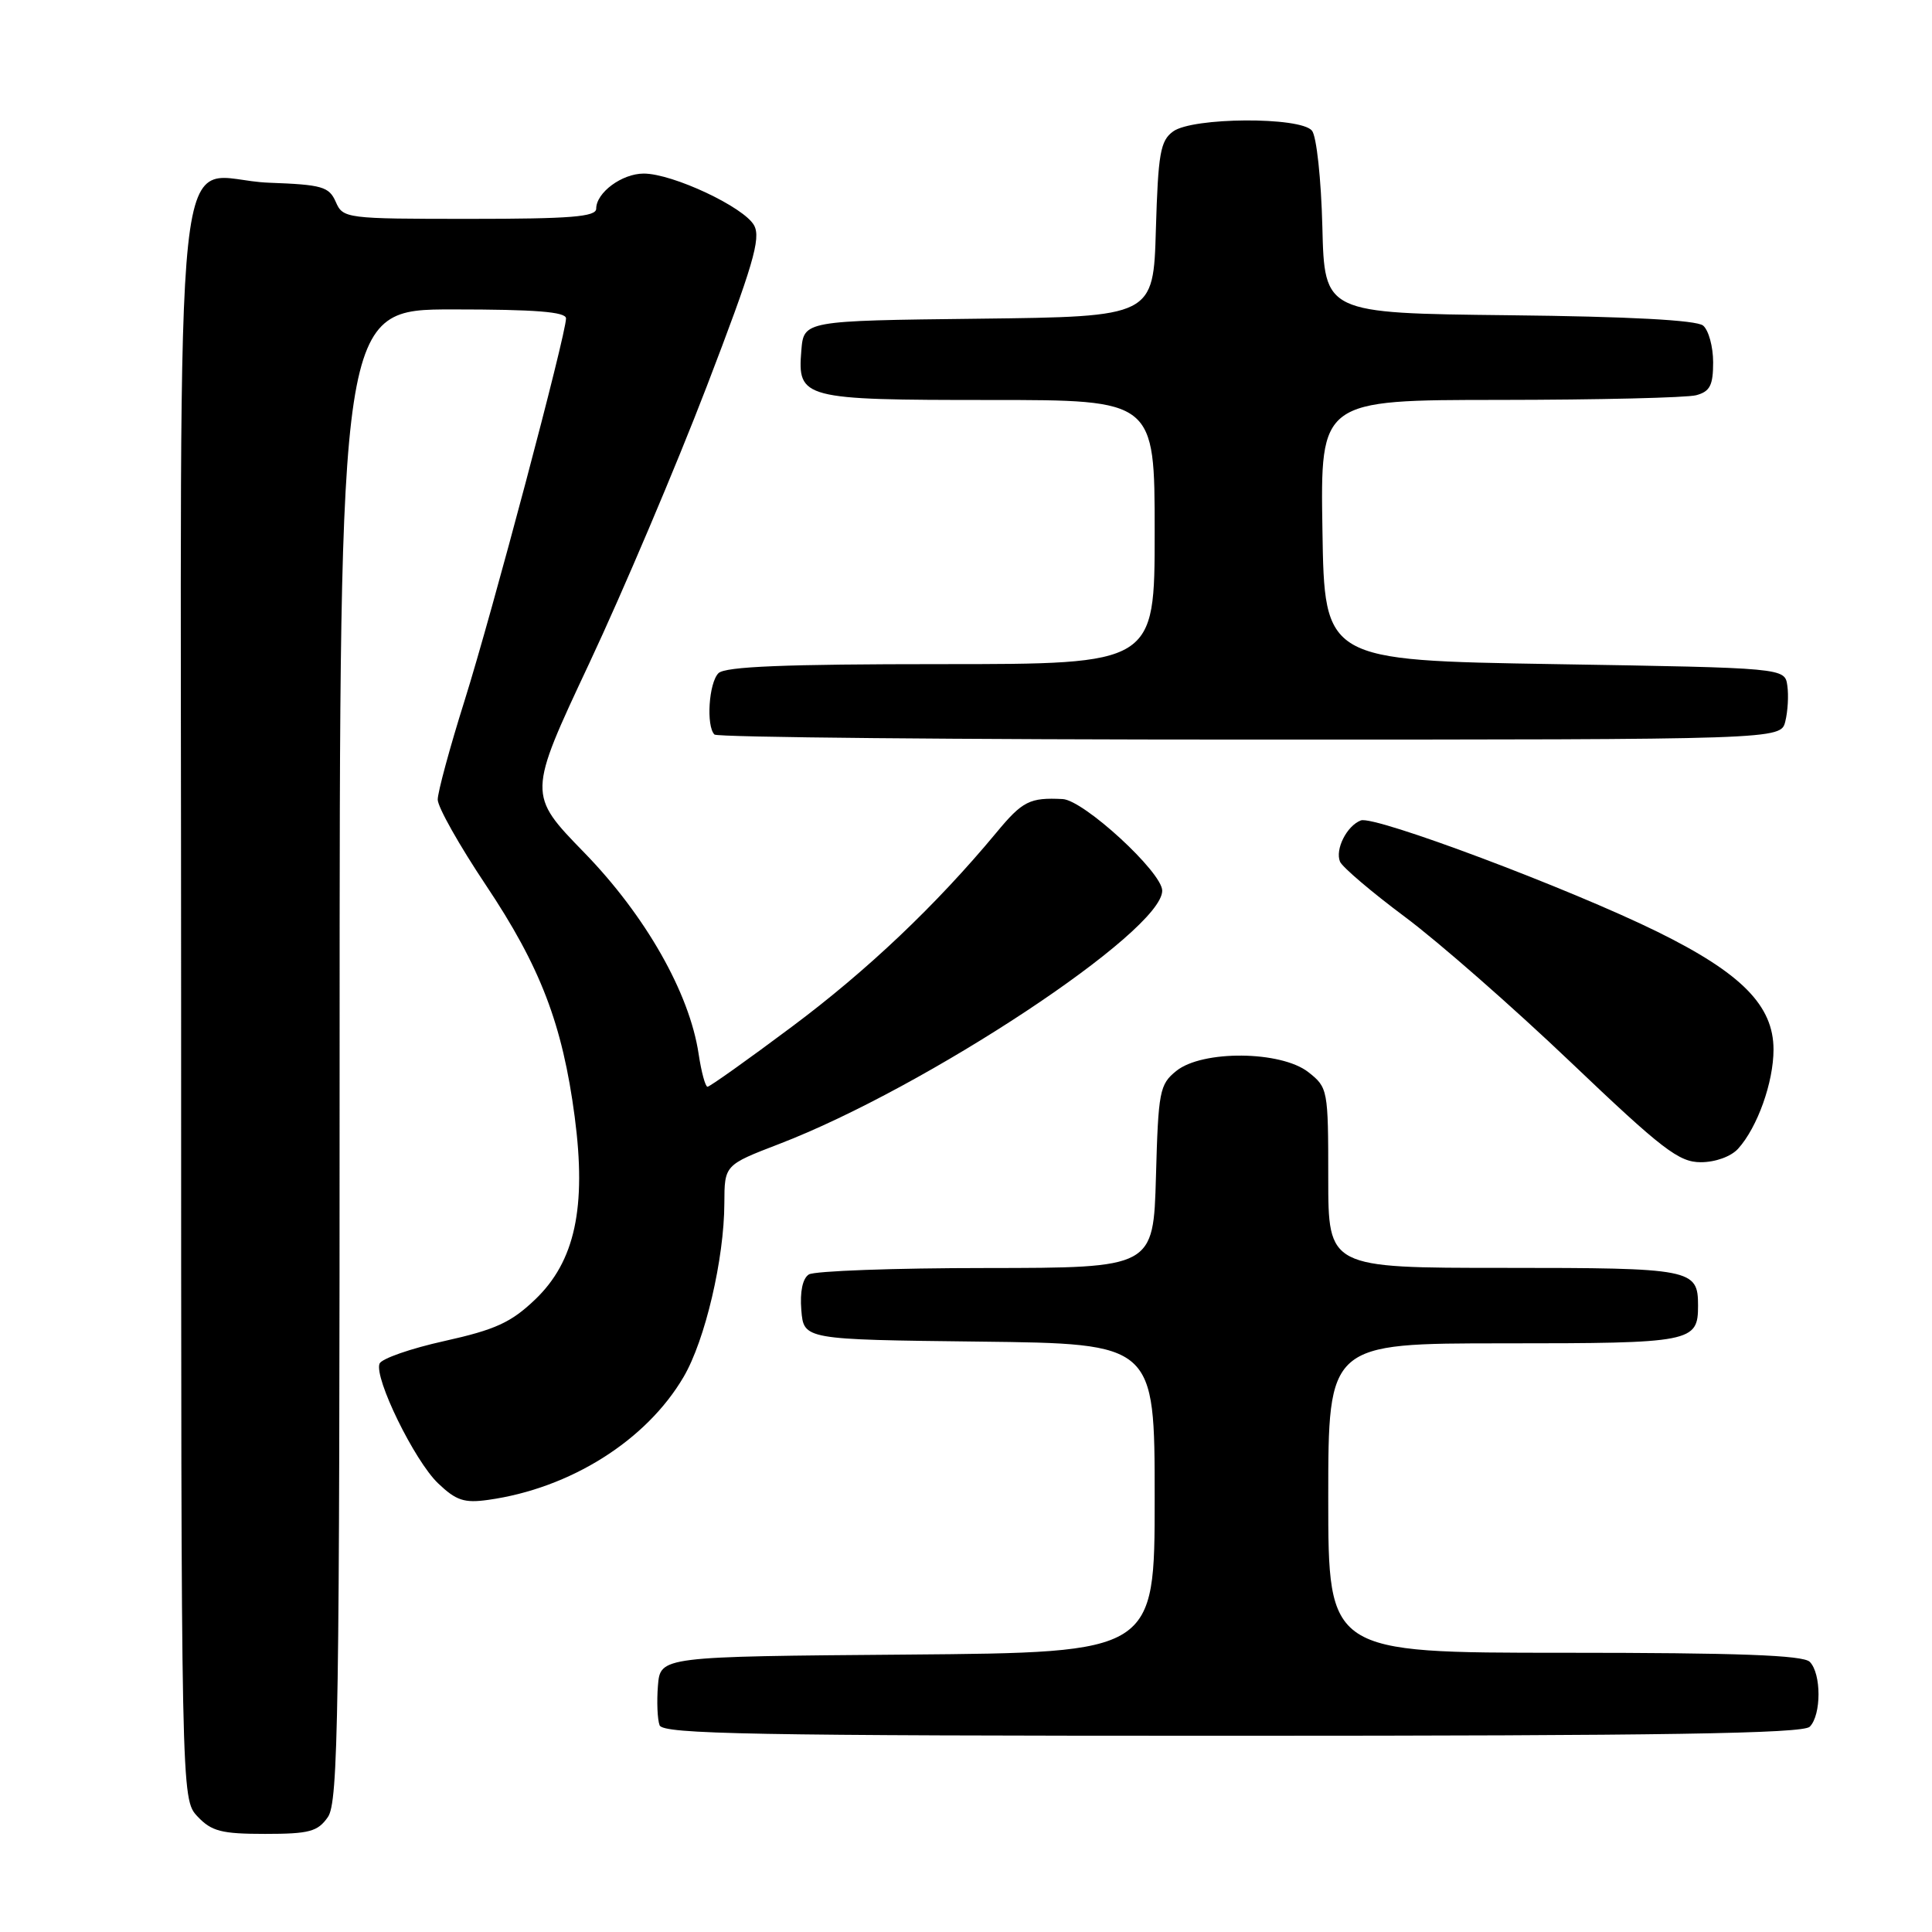 <?xml version="1.0" encoding="UTF-8" standalone="no"?>
<!DOCTYPE svg PUBLIC "-//W3C//DTD SVG 1.1//EN" "http://www.w3.org/Graphics/SVG/1.1/DTD/svg11.dtd" >
<svg xmlns="http://www.w3.org/2000/svg" xmlns:xlink="http://www.w3.org/1999/xlink" version="1.1" viewBox="0 0 256 256">
 <g >
 <path fill="currentColor"
d=" M 43.44 240.78 C 44.83 238.80 45.00 227.56 45.00 139.78 C 45.00 41.00 45.00 41.00 60.00 41.00 C 70.94 41.00 75.00 41.32 75.00 42.19 C 75.00 44.32 65.21 81.20 61.56 92.83 C 59.60 99.06 58.00 104.97 58.00 105.95 C 58.00 106.94 60.87 112.03 64.38 117.28 C 71.61 128.10 74.53 135.71 76.15 147.98 C 77.73 160.01 76.19 167.14 70.91 172.19 C 67.72 175.24 65.64 176.19 58.90 177.69 C 54.42 178.68 50.55 180.03 50.29 180.69 C 49.56 182.59 54.91 193.54 58.04 196.54 C 60.44 198.83 61.51 199.19 64.70 198.74 C 75.56 197.22 85.65 190.87 90.58 182.45 C 93.43 177.60 95.96 166.81 95.98 159.44 C 96.00 154.37 96.00 154.37 103.25 151.58 C 122.74 144.09 154.00 123.41 154.00 118.02 C 154.00 115.58 143.61 106.03 140.81 105.88 C 136.45 105.66 135.49 106.14 132.03 110.32 C 124.04 119.94 114.91 128.60 104.91 136.06 C 99.07 140.43 94.04 144.00 93.75 144.00 C 93.46 144.00 92.93 142.04 92.57 139.64 C 91.36 131.57 85.54 121.33 77.43 112.99 C 69.92 105.27 69.92 105.27 78.08 87.89 C 82.57 78.32 89.57 61.82 93.64 51.22 C 99.77 35.24 100.85 31.59 99.93 29.88 C 98.65 27.47 89.14 23.00 85.30 23.00 C 82.41 23.00 79.00 25.52 79.00 27.65 C 79.00 28.73 75.61 29.00 62.24 29.00 C 45.81 29.00 45.45 28.95 44.49 26.75 C 43.60 24.73 42.69 24.47 35.63 24.21 C 22.59 23.72 24.00 10.59 24.00 132.84 C 24.00 238.37 24.00 238.37 26.17 240.69 C 28.03 242.66 29.34 243.00 35.12 243.00 C 40.98 243.00 42.10 242.70 43.44 240.78 Z  M 239.80 228.80 C 241.35 227.25 241.35 221.75 239.80 220.20 C 238.92 219.32 230.31 219.00 207.30 219.00 C 176.00 219.00 176.00 219.00 176.00 198.50 C 176.00 178.00 176.00 178.00 199.30 178.00 C 224.21 178.00 225.00 177.85 225.00 173.00 C 225.00 168.15 224.21 168.00 199.30 168.00 C 176.00 168.00 176.00 168.00 176.00 156.07 C 176.00 144.38 175.95 144.10 173.37 142.07 C 169.74 139.22 159.30 139.12 155.86 141.91 C 153.65 143.69 153.48 144.61 153.17 155.91 C 152.83 168.00 152.83 168.00 130.67 168.02 C 118.47 168.02 107.91 168.41 107.18 168.87 C 106.35 169.39 105.98 171.16 106.18 173.60 C 106.50 177.50 106.50 177.50 129.75 177.77 C 153.00 178.04 153.00 178.04 153.00 198.50 C 153.00 218.97 153.00 218.97 120.25 219.24 C 87.50 219.50 87.50 219.50 87.18 223.36 C 87.01 225.48 87.11 227.84 87.40 228.61 C 87.85 229.78 99.75 230.00 163.27 230.00 C 220.53 230.00 238.89 229.71 239.80 228.80 Z  M 230.31 152.21 C 232.87 149.38 235.00 143.41 235.00 139.07 C 235.00 133.25 230.77 128.96 219.63 123.47 C 207.97 117.73 182.12 108.02 180.32 108.71 C 178.46 109.42 176.88 112.55 177.56 114.18 C 177.87 114.90 181.74 118.20 186.17 121.50 C 190.60 124.80 200.48 133.46 208.13 140.75 C 220.26 152.31 222.46 154.00 225.36 154.00 C 227.29 154.00 229.37 153.25 230.31 152.21 Z  M 236.56 95.60 C 236.89 94.28 237.02 92.15 236.83 90.85 C 236.50 88.50 236.50 88.50 206.00 88.00 C 175.50 87.50 175.50 87.50 175.23 70.25 C 174.95 53.00 174.95 53.00 198.73 52.99 C 211.80 52.98 223.51 52.70 224.75 52.37 C 226.58 51.88 227.00 51.06 227.00 48.01 C 227.00 45.94 226.40 43.75 225.67 43.14 C 224.80 42.42 215.88 41.94 199.92 41.77 C 175.50 41.50 175.50 41.50 175.22 30.06 C 175.06 23.73 174.45 18.04 173.84 17.31 C 172.30 15.45 158.02 15.53 155.44 17.42 C 153.75 18.65 153.46 20.33 153.16 30.40 C 152.83 41.96 152.83 41.96 129.66 42.23 C 106.50 42.50 106.50 42.50 106.18 46.46 C 105.66 52.82 106.33 53.00 131.19 53.00 C 153.00 53.00 153.00 53.00 153.00 70.50 C 153.00 88.00 153.00 88.00 124.70 88.00 C 104.02 88.00 96.08 88.32 95.20 89.20 C 93.92 90.48 93.55 96.21 94.67 97.33 C 95.03 97.70 126.97 98.00 165.65 98.00 C 235.96 98.00 235.96 98.00 236.56 95.60 Z "/>
</g>
</svg>